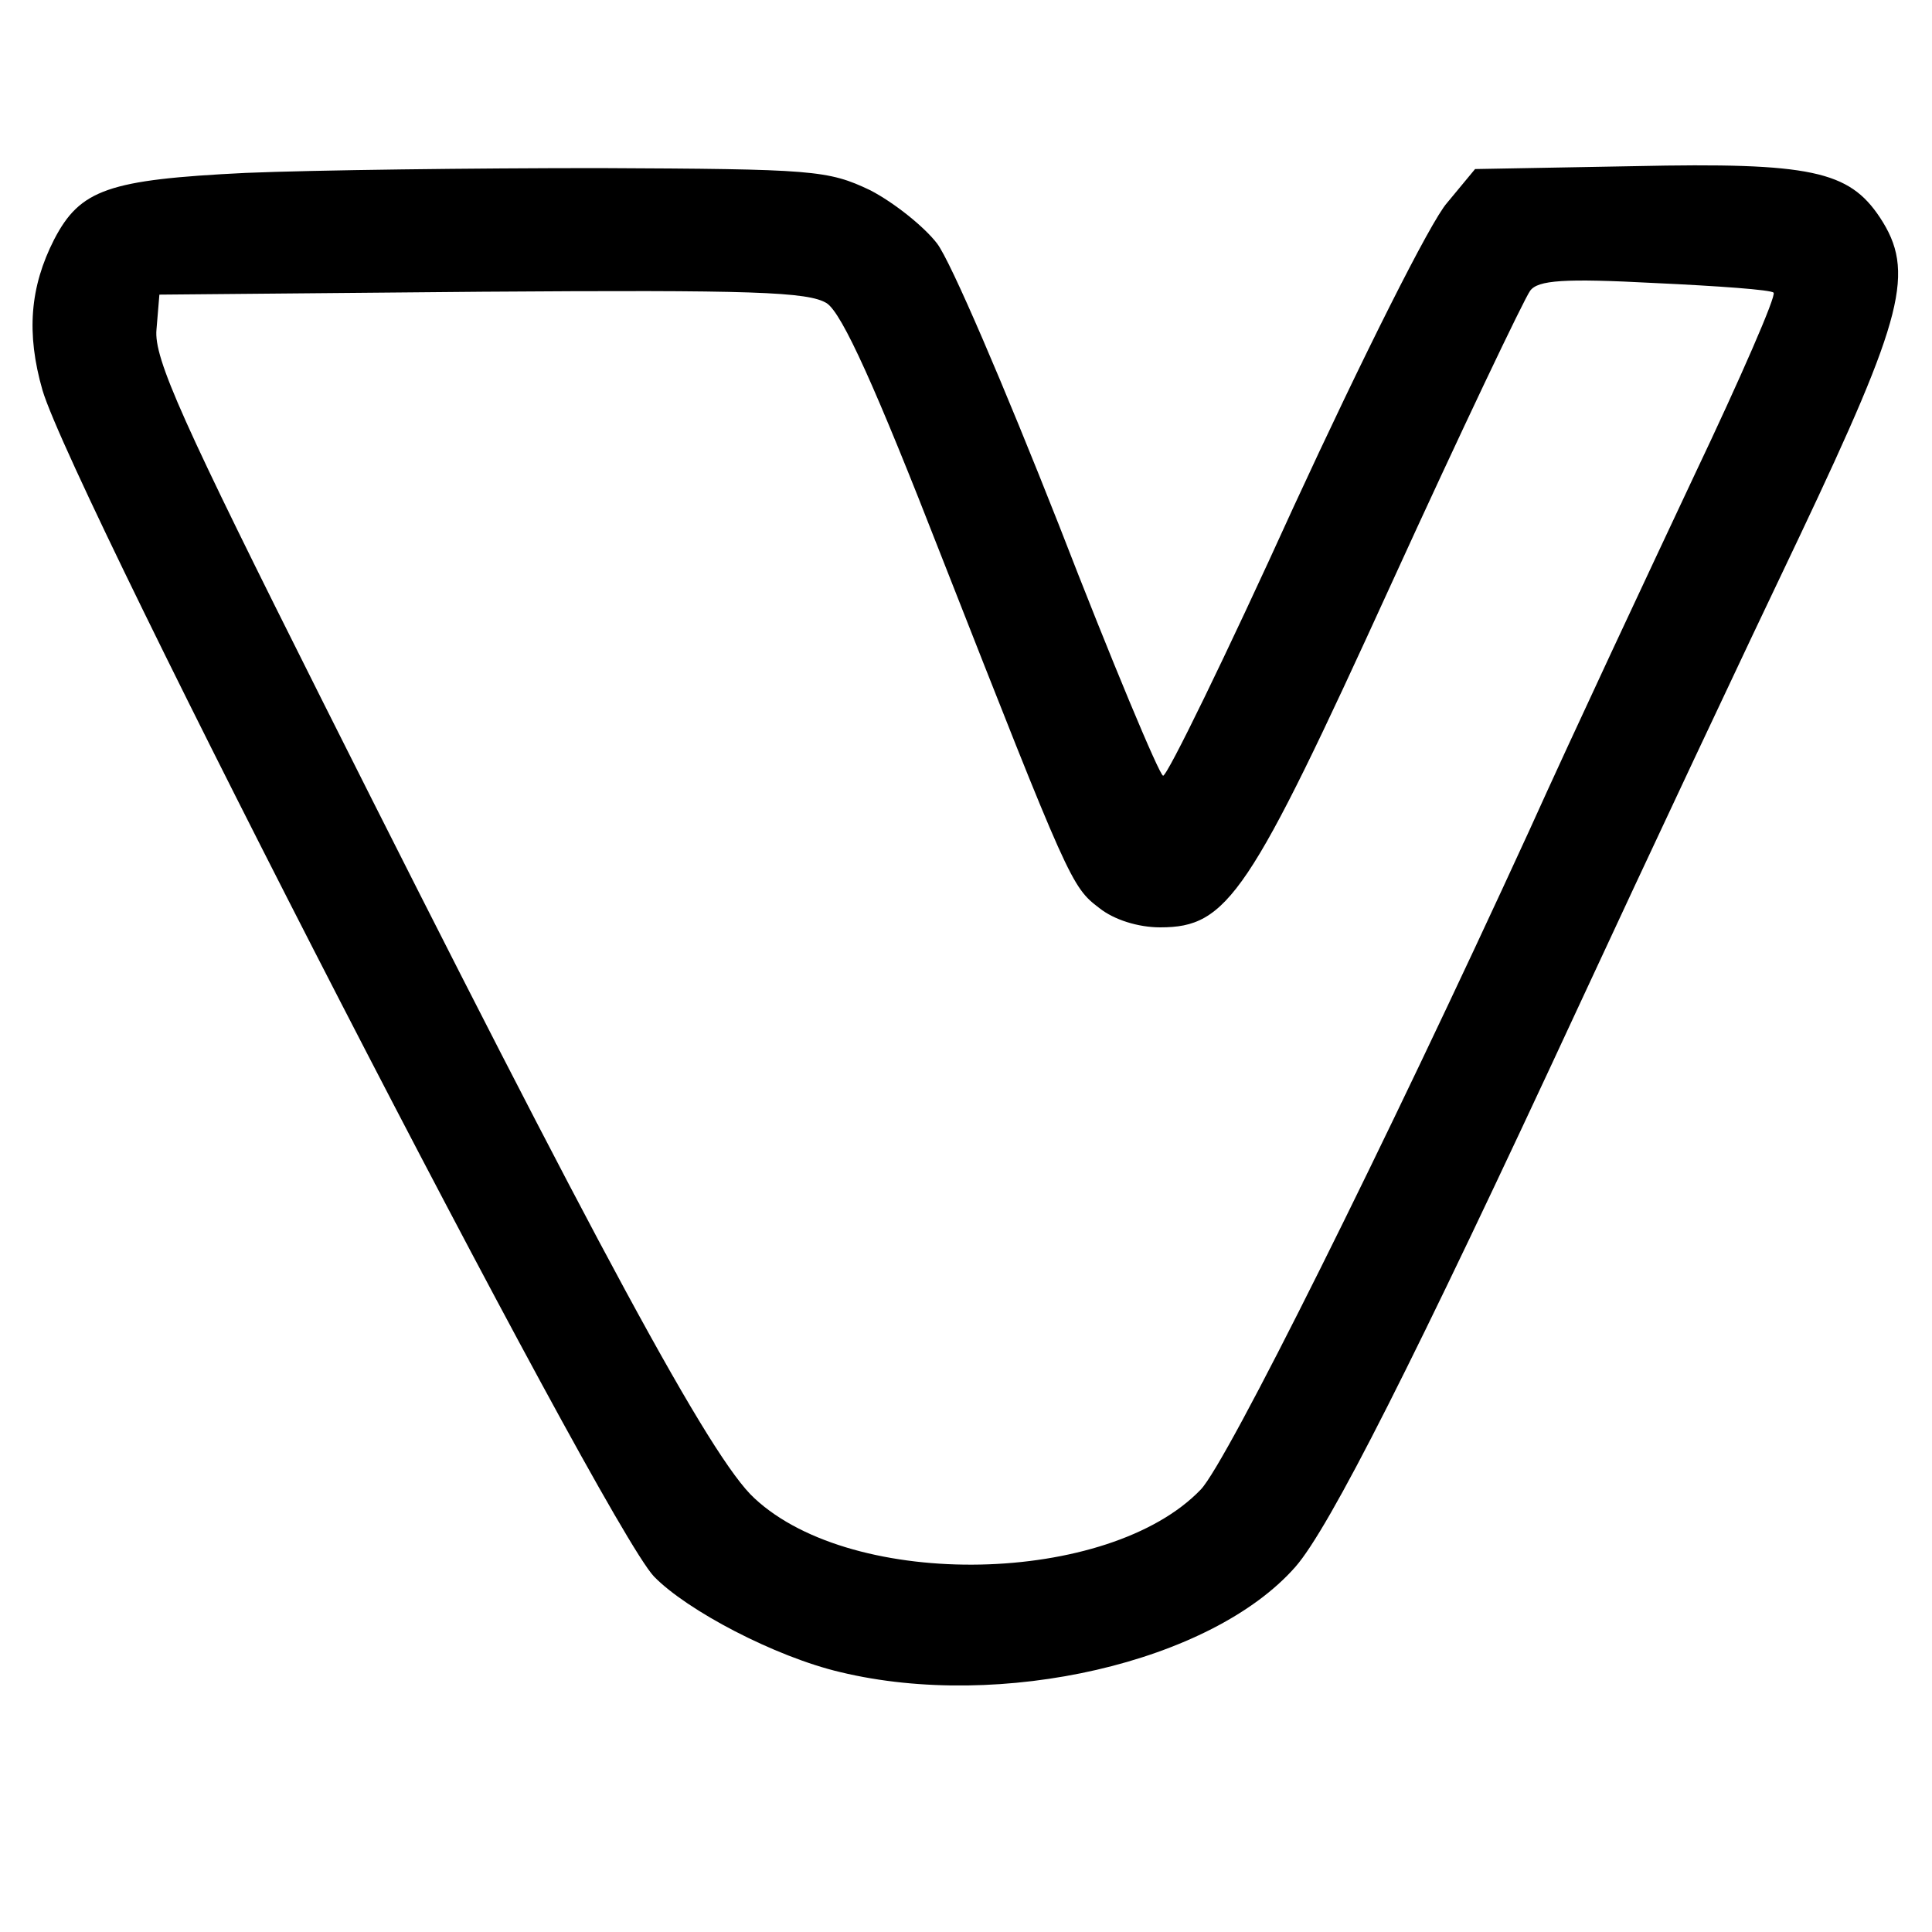 <?xml version="1.0" standalone="no"?>
<!DOCTYPE svg PUBLIC "-//W3C//DTD SVG 20010904//EN"
 "http://www.w3.org/TR/2001/REC-SVG-20010904/DTD/svg10.dtd">
<svg version="1.0" xmlns="http://www.w3.org/2000/svg"
 width="200pt" height="200pt" viewBox="0 0 200 200"
 preserveAspectRatio="xMidYMid meet">

<g transform="translate(0,200) scale(0.1,-0.1)"
fill="#000000" stroke="none">
<path d="M254 1821 c-142 -7 -171 -17 -198 -69 -25 -49 -29 -97 -12 -156 32
-108 580 -1172 633 -1228 34 -35 125 -83 193 -99 166 -40 384 10 471 109 35
40 122 211 294 582 70 151 173 370 228 485 108 228 120 274 83 330 -32 48 -71
57 -254 53 l-165 -3 -29 -35 c-17 -19 -88 -161 -159 -315 -70 -154 -131 -279
-135 -278 -4 1 -53 118 -108 260 -56 142 -112 273 -126 291 -13 17 -44 42 -69
55 -44 21 -59 22 -281 23 -129 0 -294 -2 -366 -5z m1582 -124 c3 -3 -34 -88
-82 -189 -47 -100 -125 -266 -171 -368 -150 -327 -313 -654 -340 -682 -95 -99
-359 -105 -462 -9 -45 41 -162 257 -447 825 -145 289 -175 355 -172 385 l3 36
334 3 c280 2 338 0 357 -12 16 -11 50 -86 119 -263 132 -336 134 -341 163
-363 15 -12 40 -20 63 -20 70 0 92 33 239 355 73 160 138 296 144 304 8 11 35
13 129 8 65 -3 121 -7 123 -10z"/>
</g>
</svg>
